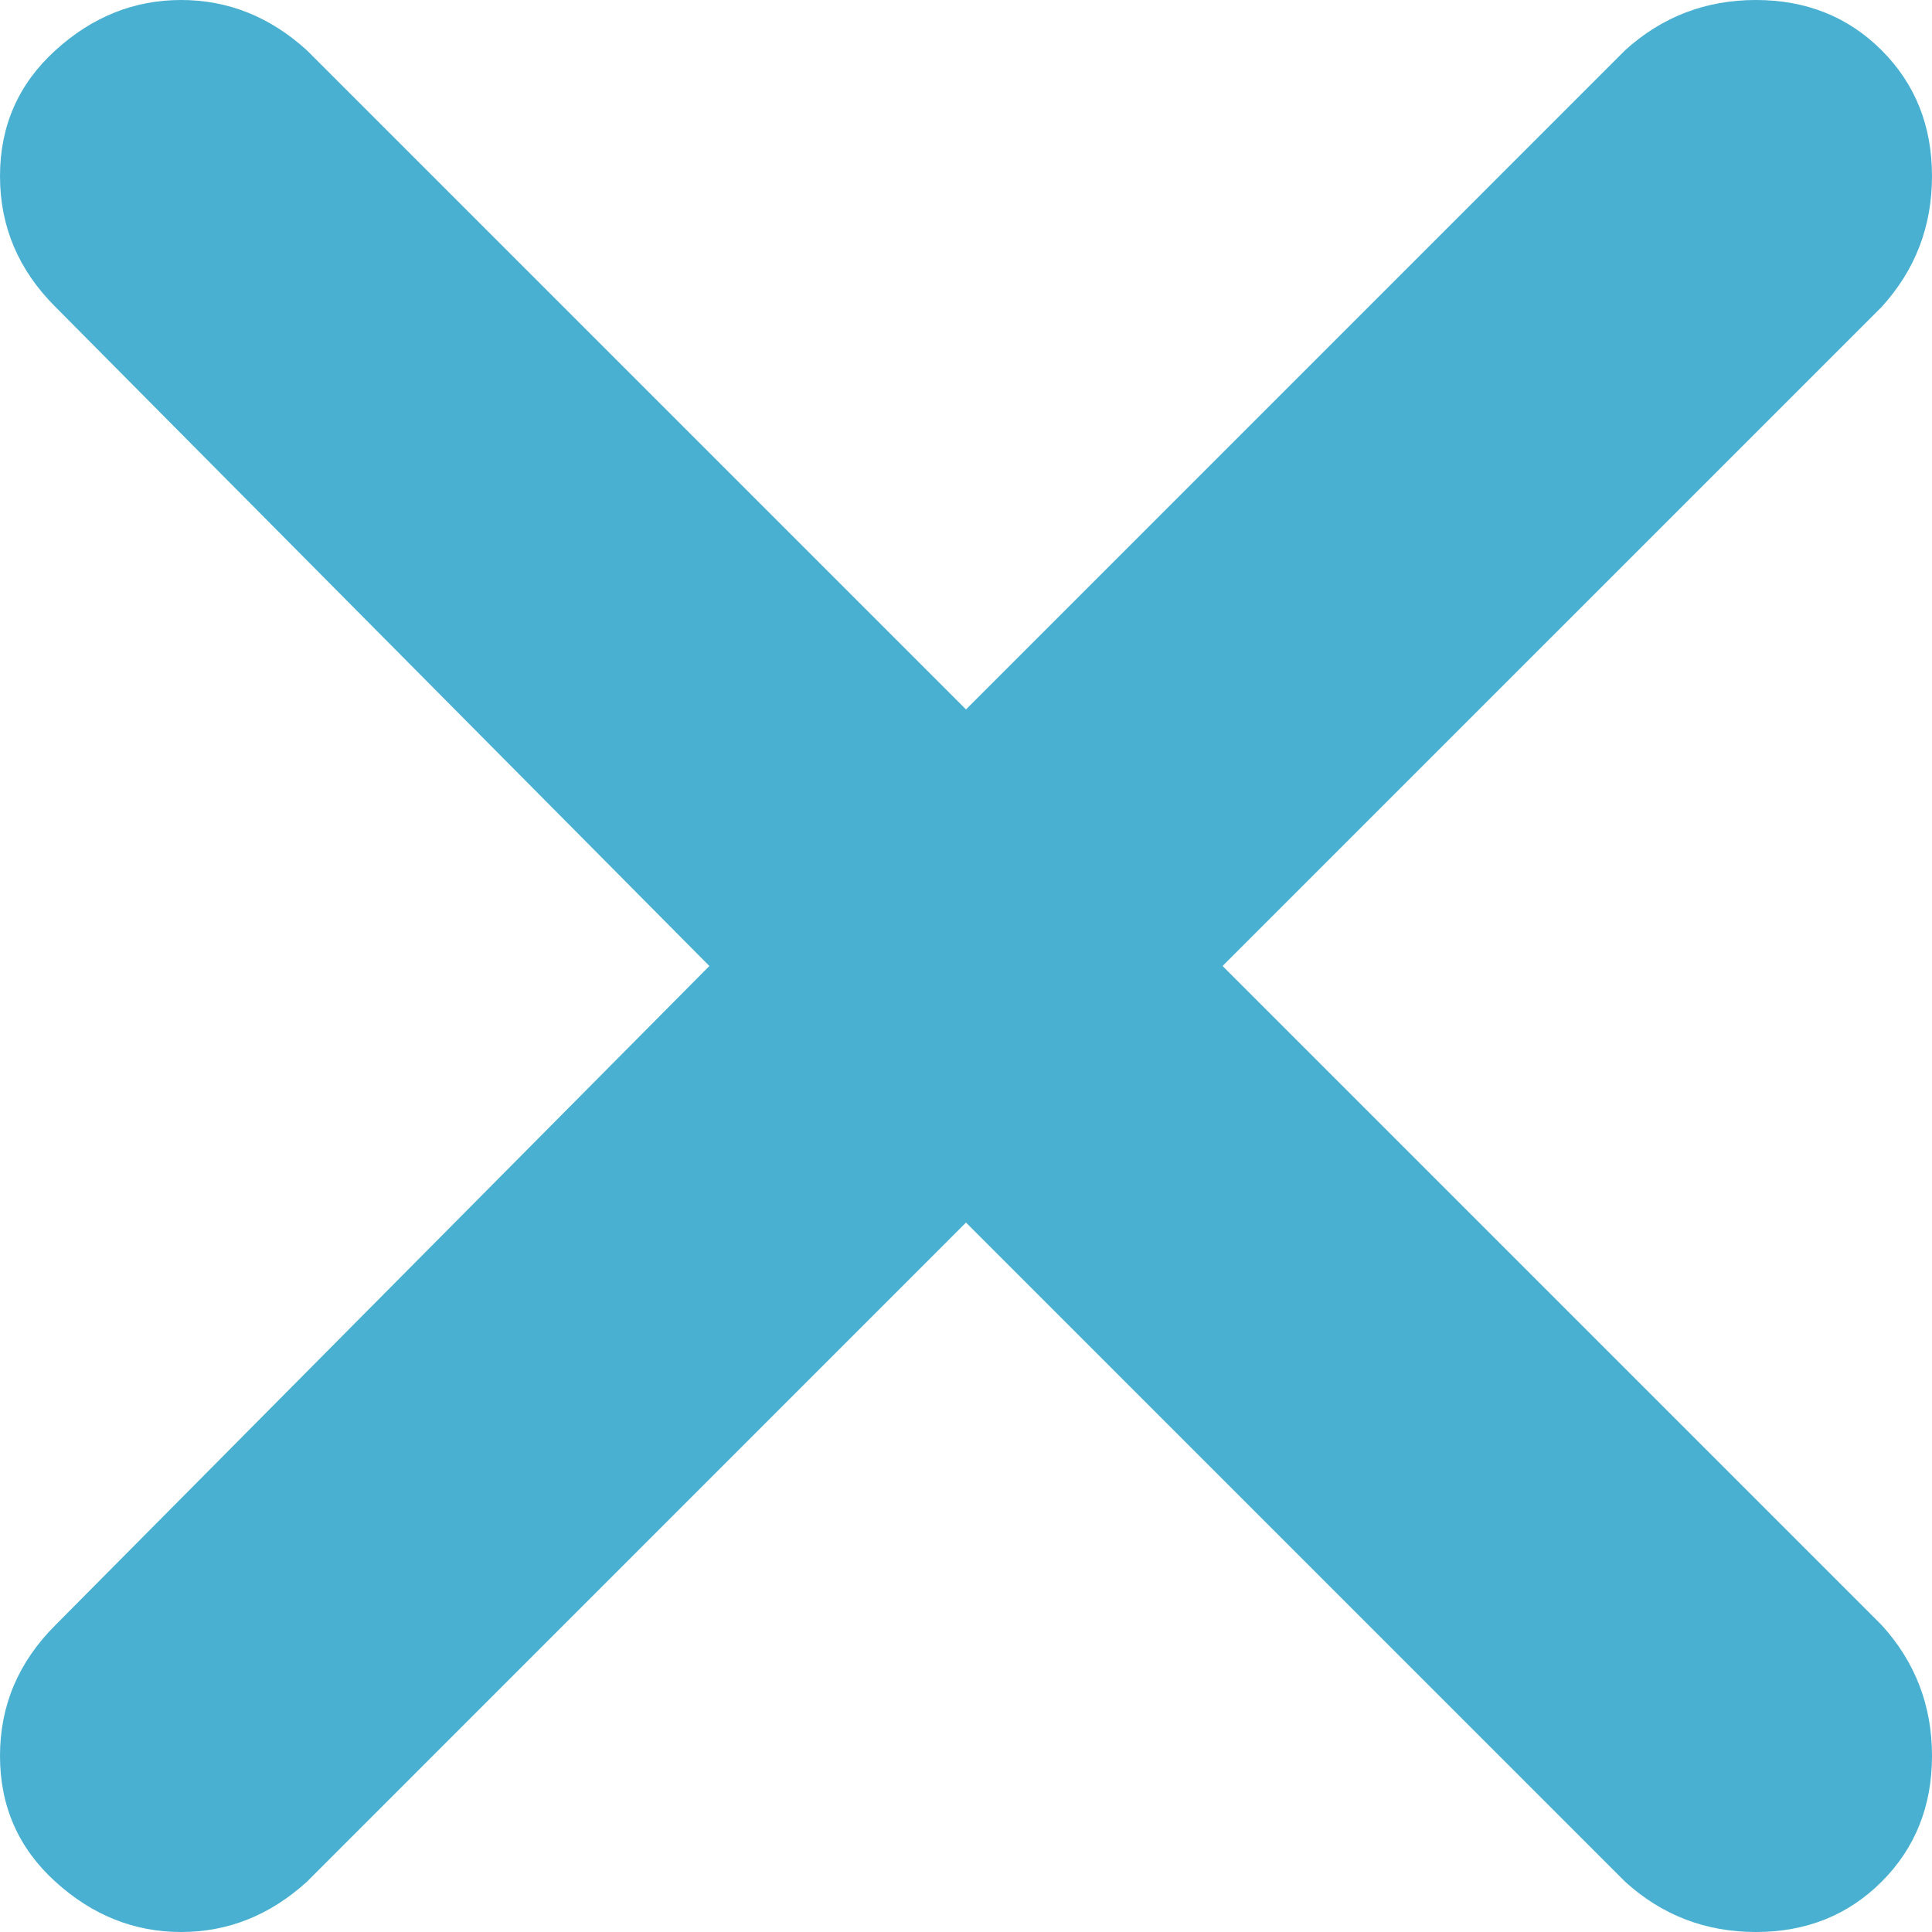 <svg viewBox="0 0 60 60" xmlns="http://www.w3.org/2000/svg"><title>Page 1</title><path d="M58.438 50.47C59.48 51.614 60 52.97 60 54.53s-.52 2.864-1.562 3.906C57.396 59.478 56.094 60 54.532 60s-2.917-.52-4.063-1.562L30 37.968 9.53 58.44C8.387 59.478 7.084 60 5.626 60s-2.76-.52-3.906-1.562C.572 57.396 0 56.094 0 54.53s.573-2.915 1.72-4.06L22.03 30 1.72 9.53C.572 8.386 0 7.03 0 5.47s.573-2.864 1.72-3.906C2.864.522 4.166 0 5.624 0s2.76.52 3.906 1.562L30 22.032 50.47 1.56C51.614.522 52.97 0 54.53 0s2.864.52 3.906 1.562S60 3.906 60 5.47s-.52 2.915-1.562 4.06L37.968 30l20.47 20.47z" fill="#4ab0d1" fill-rule="evenodd"/></svg>
